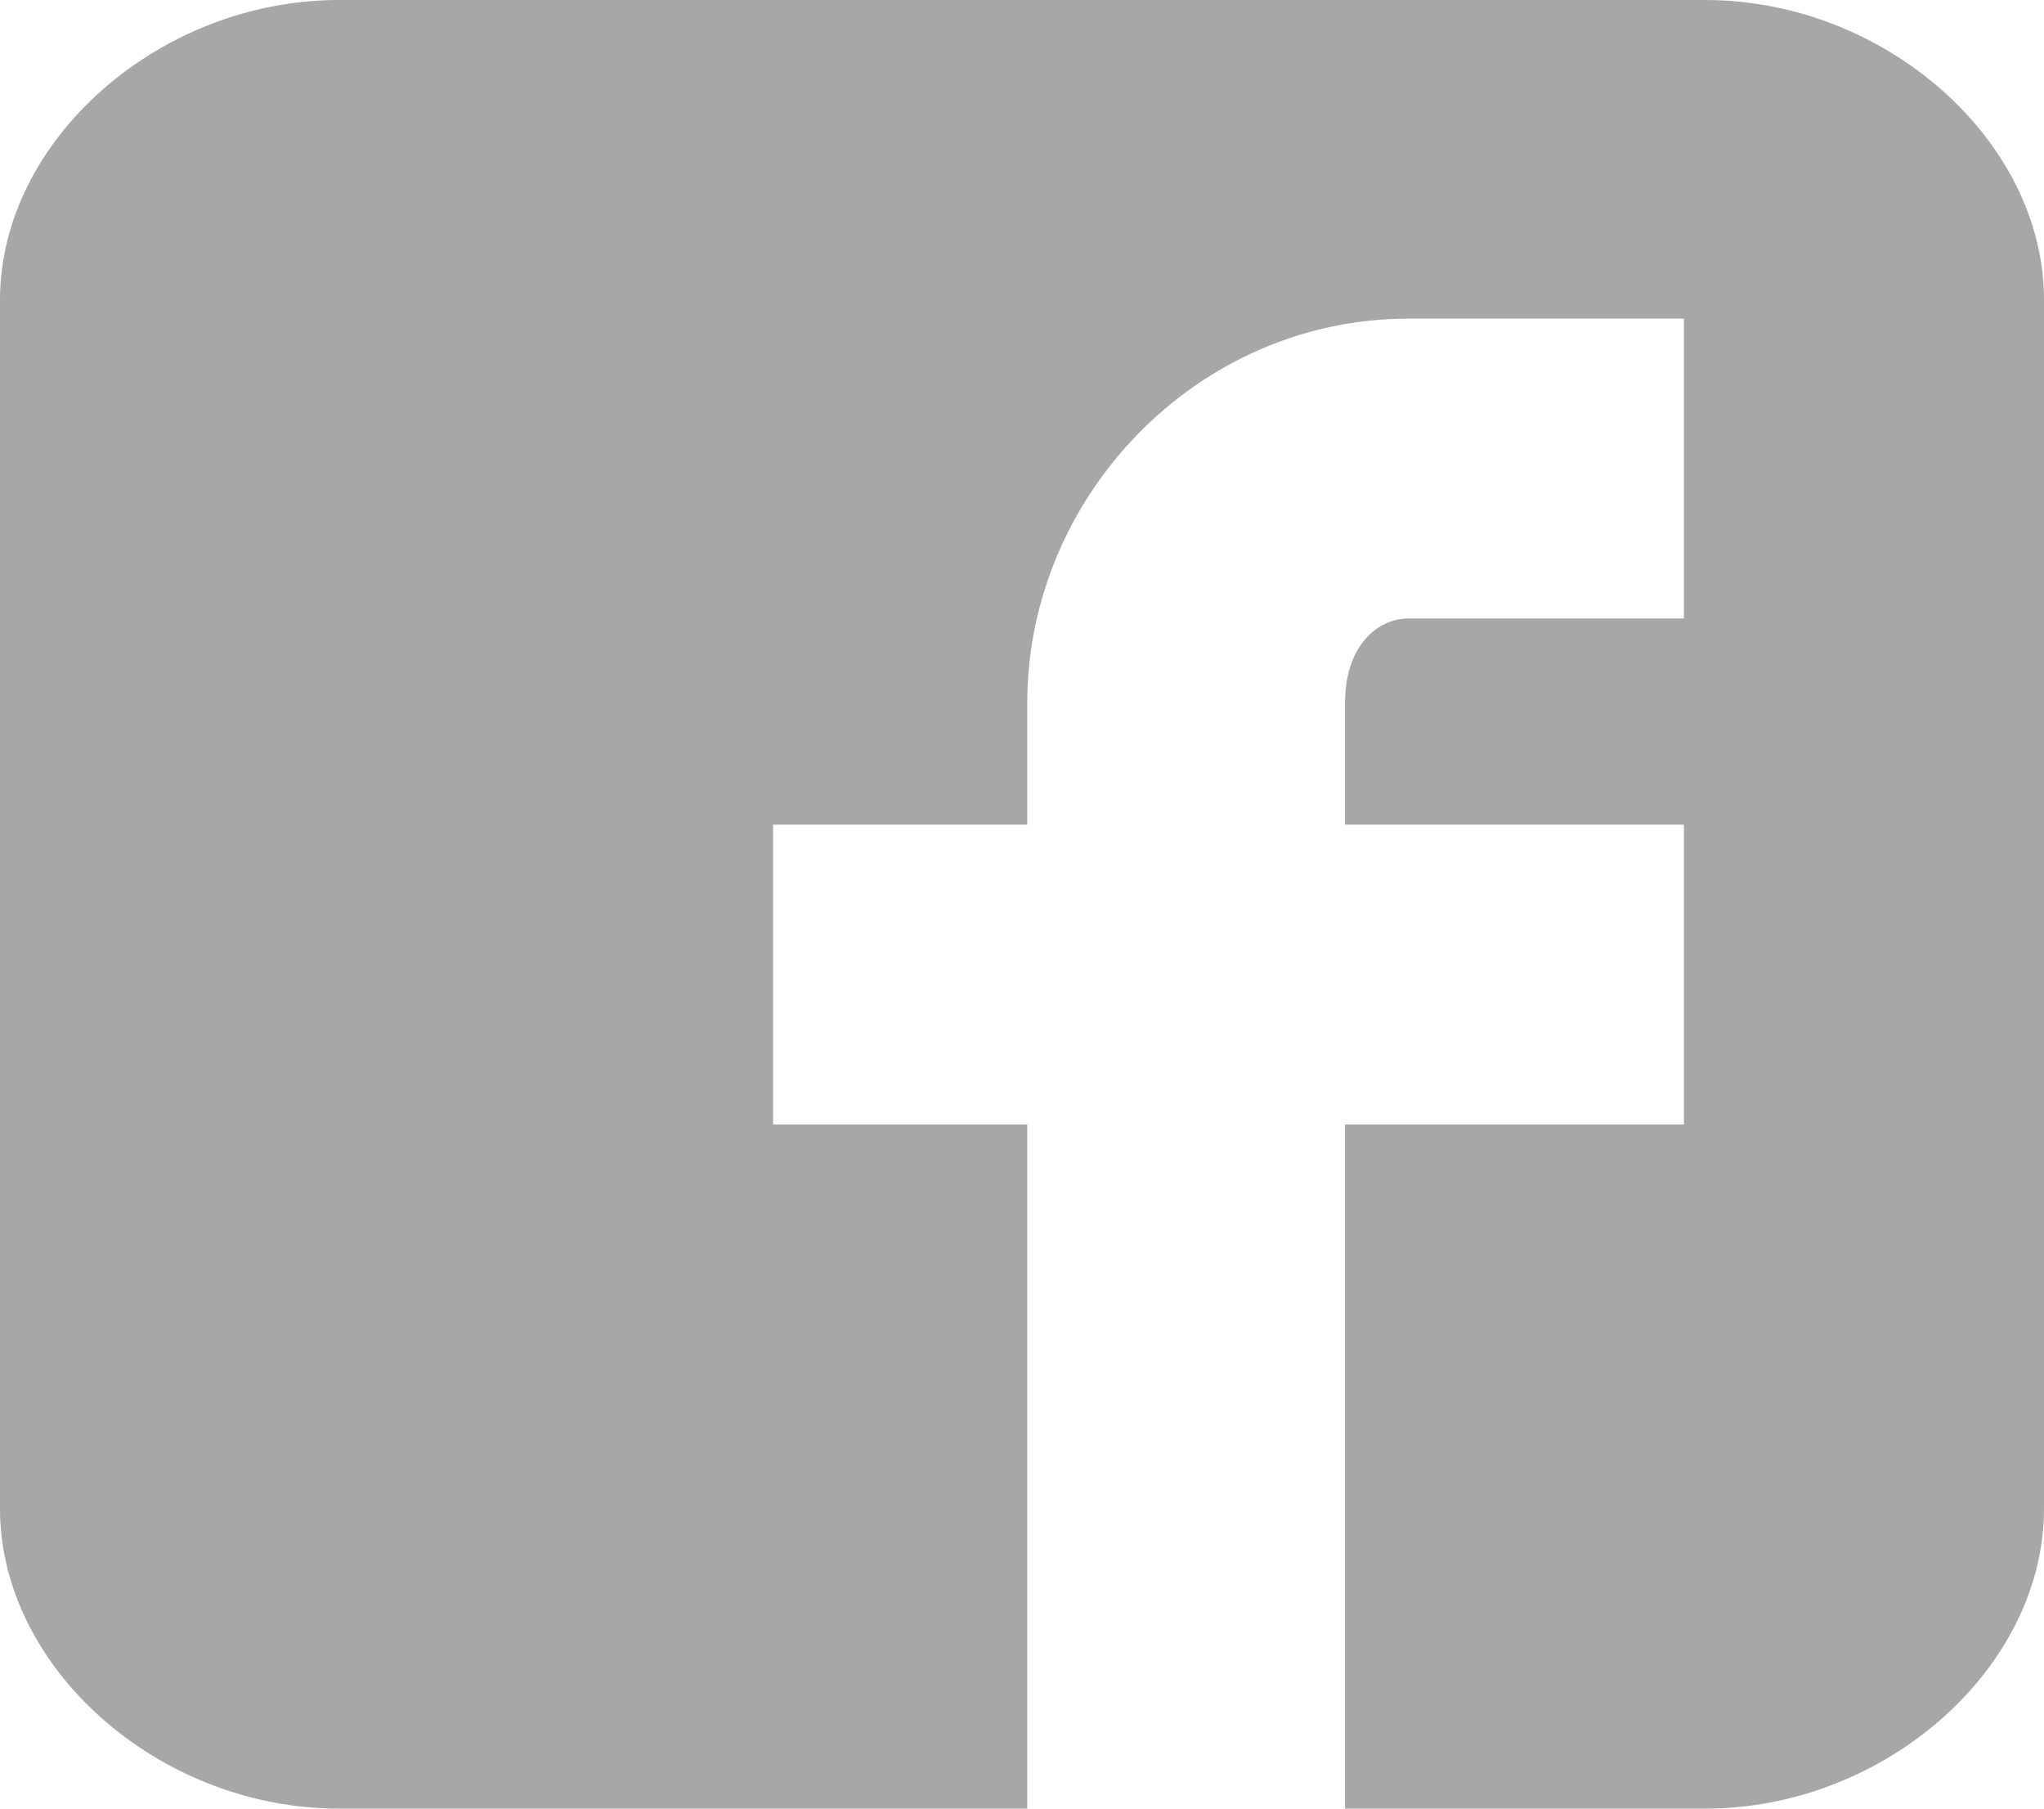 <svg width="26" height="23" viewBox="0 0 26 23" fill="none" xmlns="http://www.w3.org/2000/svg">
<path d="M26 3.813C26 1.788 23.979 0 21.689 0H4.311C2.021 0 0 1.788 0 3.813V19.186C0 21.212 2.021 23 4.311 23H13.067V14.3H9.834V10.487H13.067V8.938C13.067 6.316 15.223 4.052 17.917 4.052H21.42V7.865H17.917C17.513 7.865 17.109 8.223 17.109 8.938V10.487H21.42V14.3H17.109V23H21.689C23.979 23 26 21.212 26 19.186V3.813Z" fill="#A7A7A7"/>
</svg>
